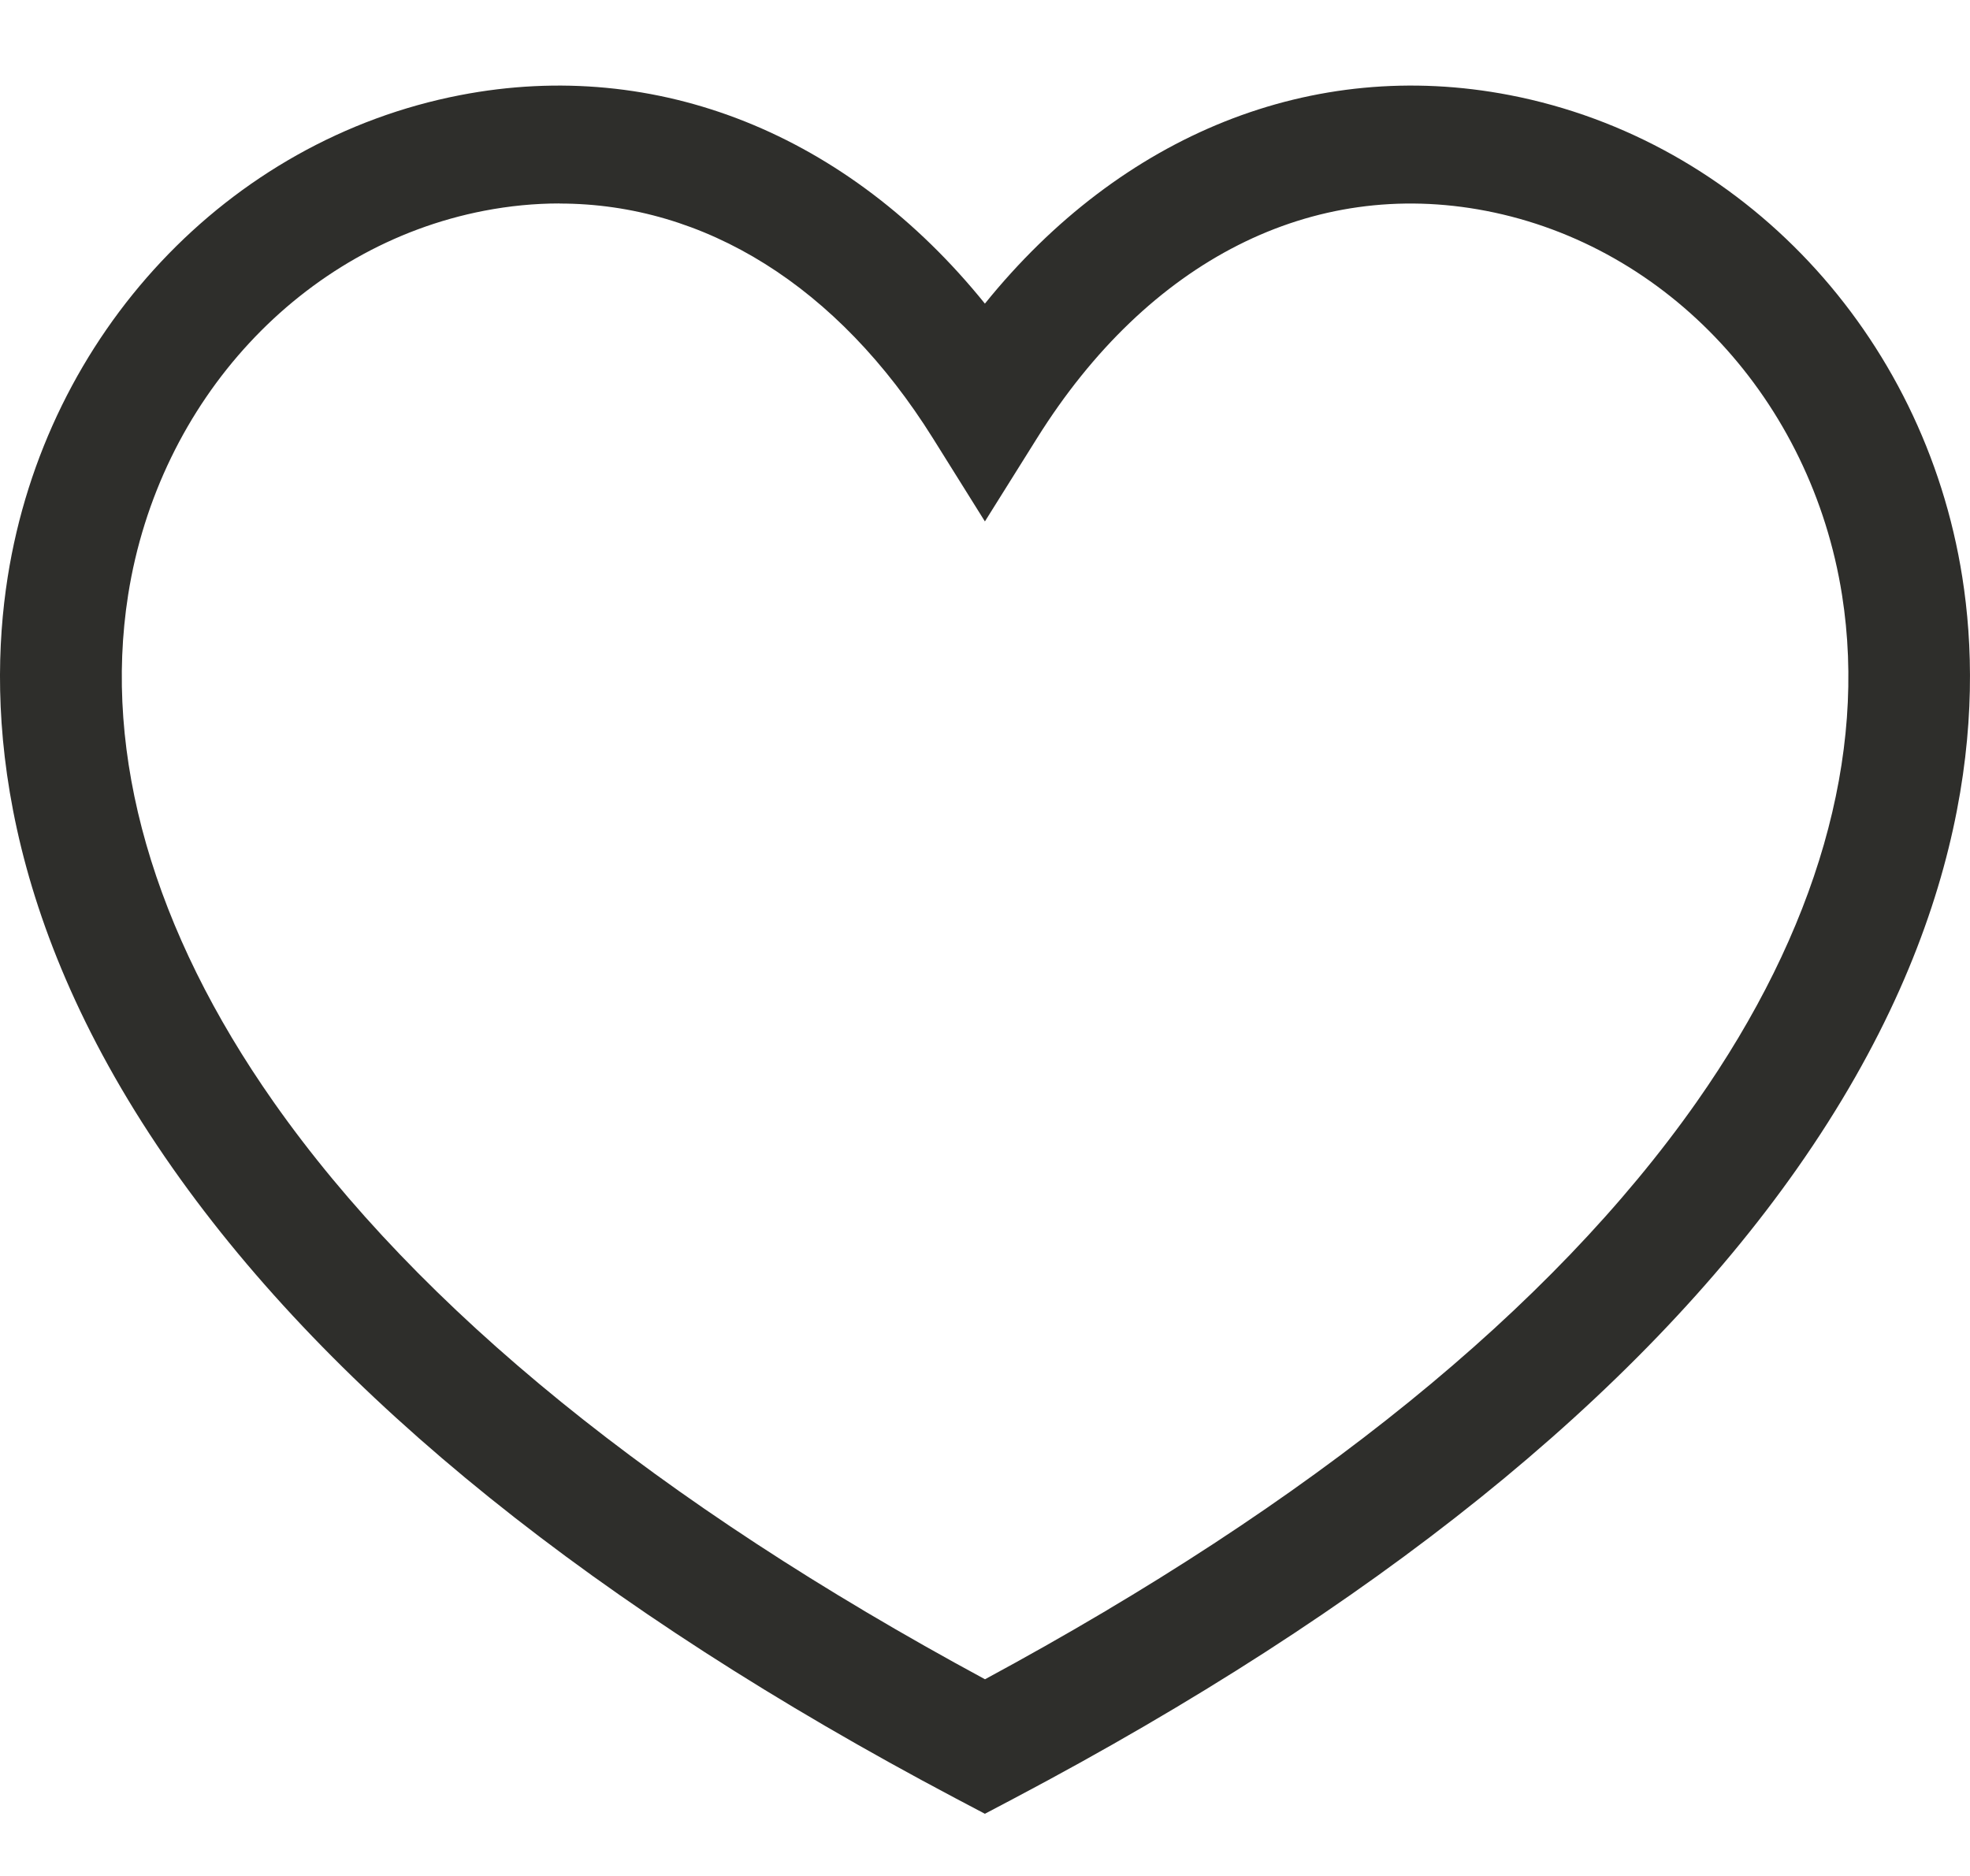 <svg width="21" height="20" viewBox="0 0 21 20" fill="none" xmlns="http://www.w3.org/2000/svg">
<path d="M10.499 19.337L10.188 19.173C6.359 17.149 3.551 14.889 1.842 12.456C-0.017 9.81 -0.141 7.568 0.082 6.152C0.491 3.557 2.429 1.492 4.907 1.014C7.009 0.608 9.043 1.433 10.499 3.237C11.956 1.432 13.991 0.608 16.093 1.014C18.571 1.493 20.51 3.558 20.918 6.154C21.141 7.569 21.016 9.811 19.157 12.458C17.448 14.891 14.639 17.15 10.81 19.173L10.499 19.337L10.499 19.337ZM5.964 2.169C5.7 2.169 5.431 2.195 5.161 2.247C3.217 2.622 1.693 4.268 1.366 6.342C1.097 8.052 1.633 9.921 2.917 11.749C4.463 13.95 7.013 16.02 10.5 17.903C13.987 16.02 16.538 13.951 18.085 11.75C19.368 9.923 19.905 8.053 19.636 6.344C19.309 4.27 17.785 2.624 15.841 2.248C13.987 1.89 12.243 2.773 11.055 4.671L10.499 5.559L9.944 4.671C8.931 3.051 7.512 2.17 5.964 2.17V2.169Z" fill="#2E2E2B"/>
</svg>
